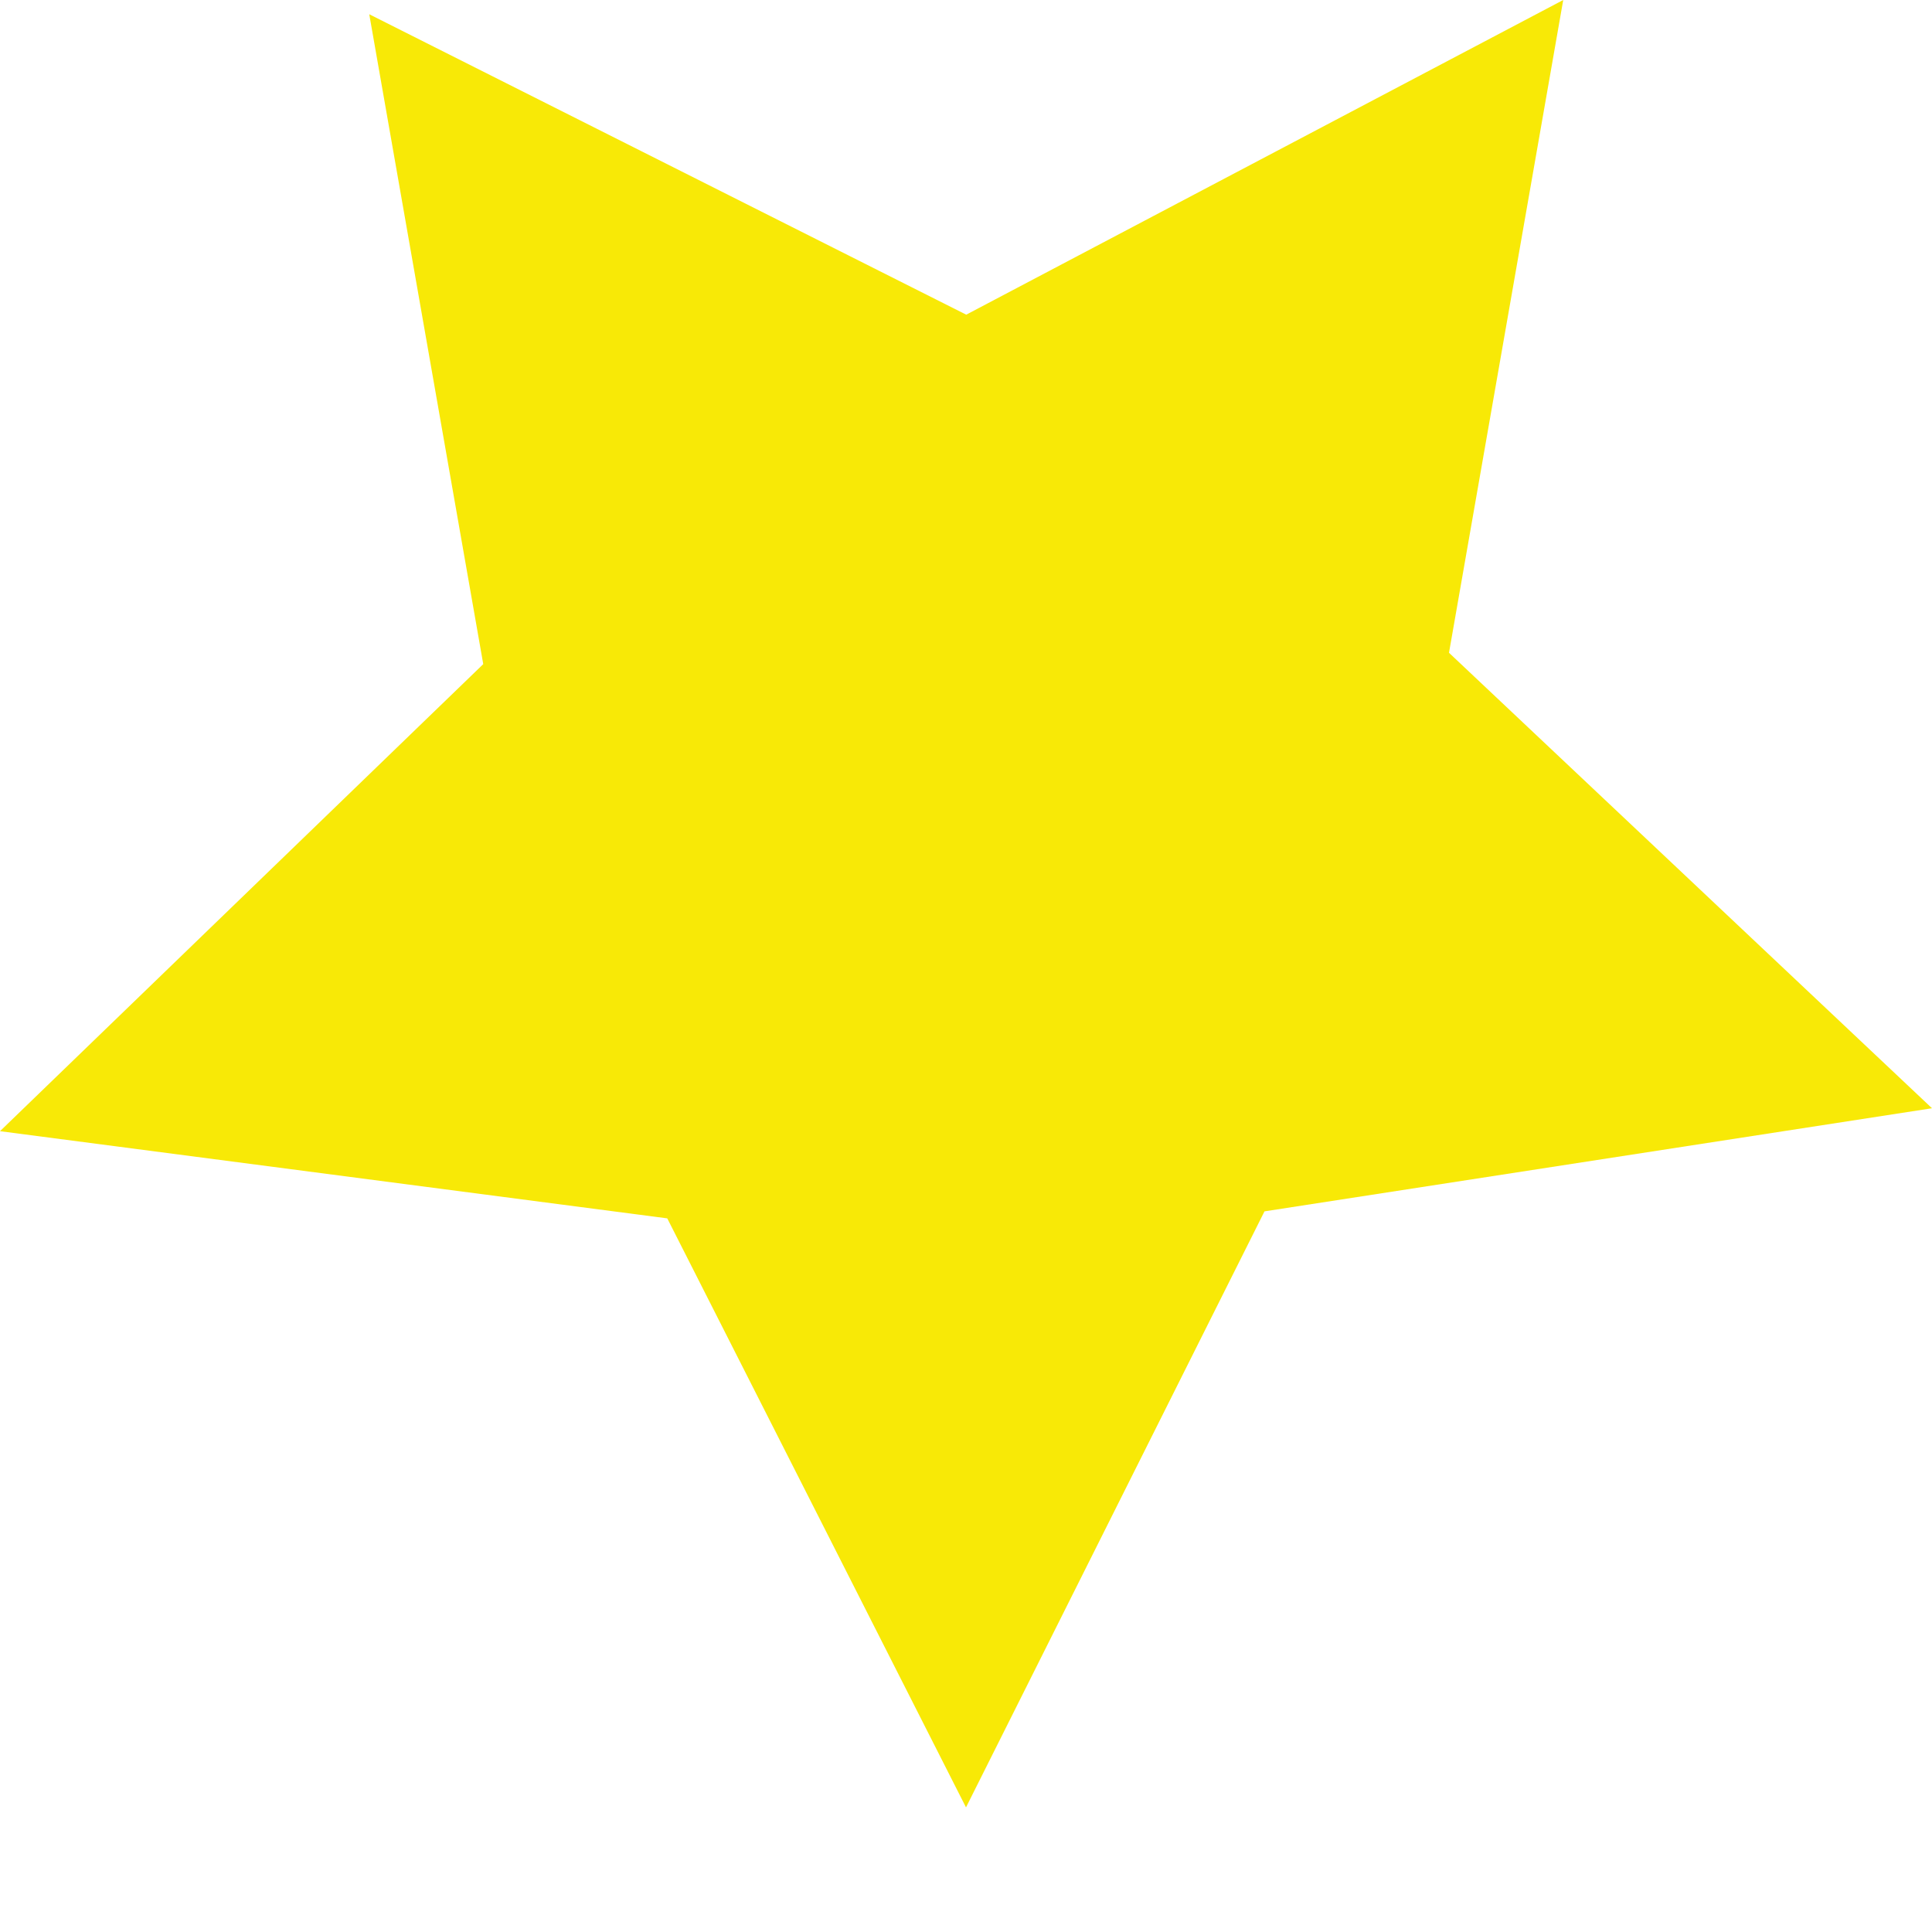 <svg width="8" height="8" viewBox="0 0 8 8" fill="none" xmlns="http://www.w3.org/2000/svg">
<path d="M1.529 0.059L4.001 1.303L6.473 4.39121e-06L6 2.703L8 4.589L5.236 5.016L4 7.484L2.763 5.045L-1.50177e-05 4.684L2.001 2.75L1.529 0.059Z" fill="#F8E906"/>
</svg>
